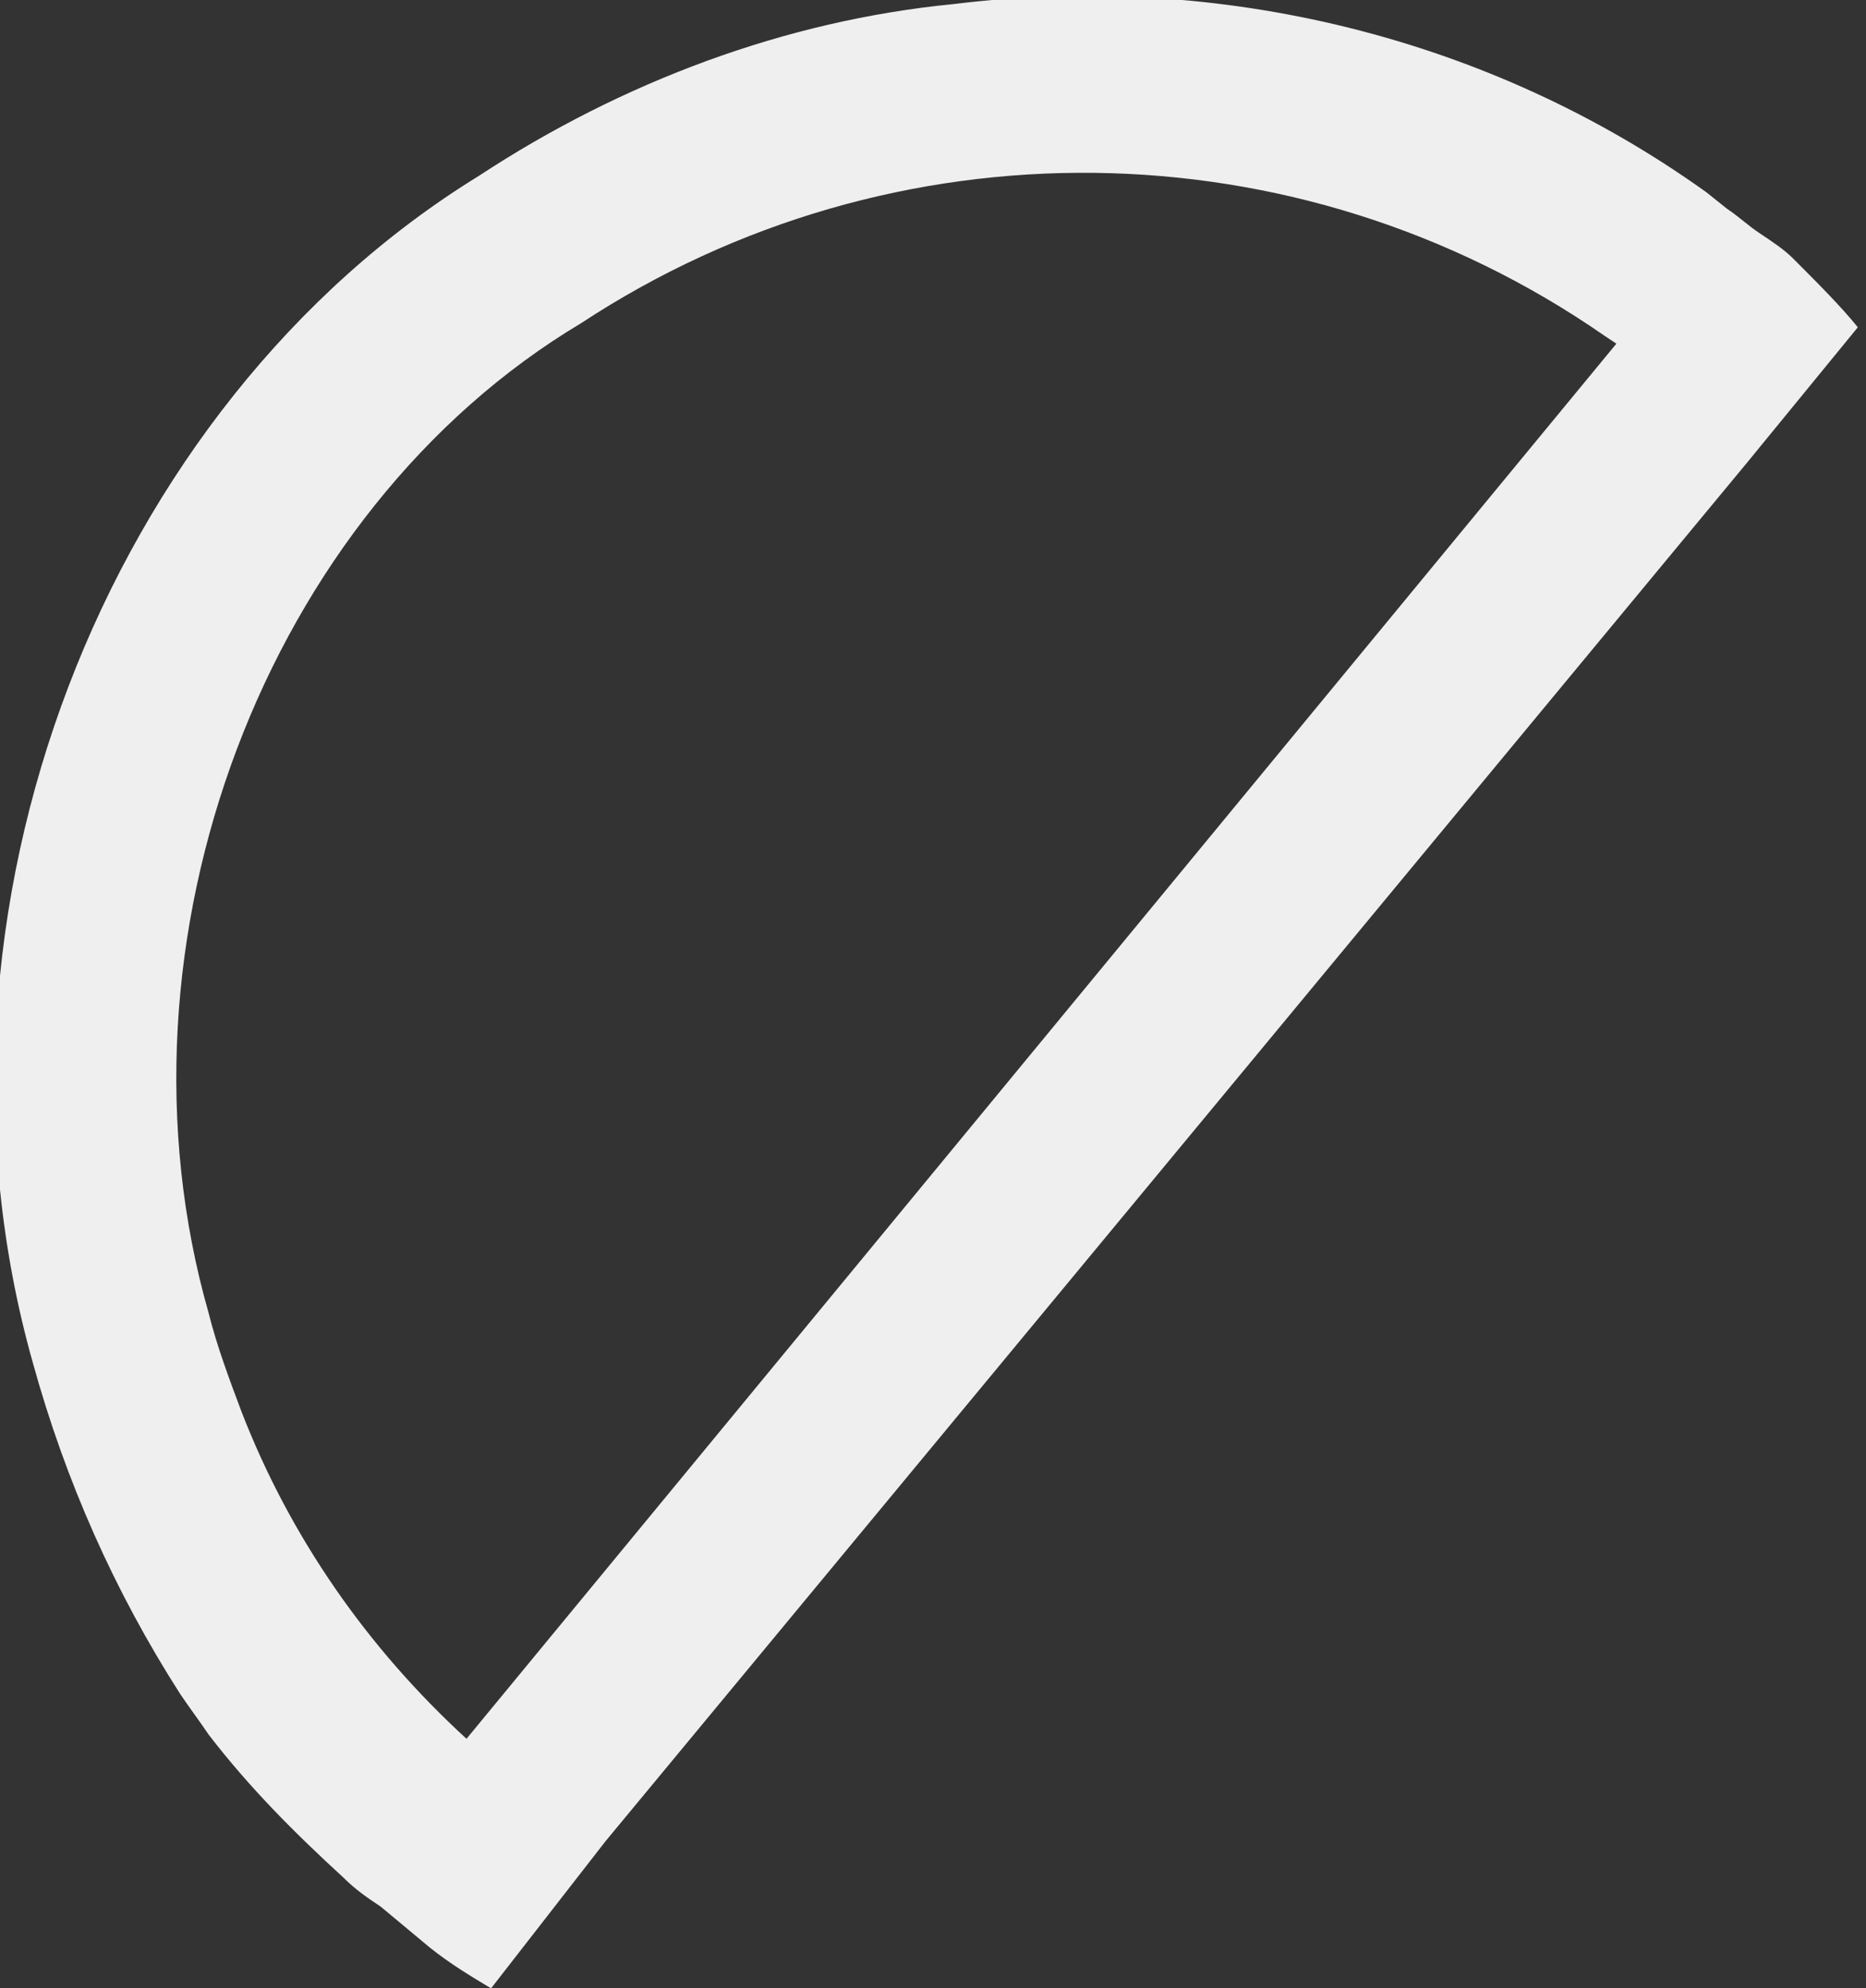 <?xml version="1.0" encoding="utf-8"?>
<!-- Generator: Adobe Illustrator 27.9.0, SVG Export Plug-In . SVG Version: 6.00 Build 0)  -->
<svg version="1.1" id="Layer_1" xmlns="http://www.w3.org/2000/svg" xmlns:xlink="http://www.w3.org/1999/xlink" x="0px" y="0px"
	 viewBox="0 0 45.6 48.6" style="enable-background:new 0 0 45.6 48.6;" xml:space="preserve">
<rect x="0" y="0" width="45.6" height="48.6" fill="#333333" stroke="none"/>
<style type="text/css">
	.st0{fill:#EFEFEF;}
</style>
<g id="Layer_2_00000139258806015094581390000010351727627113825169_">
	<g id="Layer_1-2">
		<path class="st0" d="M43.8,6.3c-0.2-0.2-0.5-0.4-0.8-0.6s-0.5-0.4-0.8-0.6l-0.5-0.4c-5.3-3.8-11.9-5.4-18.4-4.6
			C19.2,0.5,15.2,2,11.7,4.3c-9.1,5.6-14,18-10.9,29c0.8,2.9,2,5.6,3.6,8.1l0,0c0.2,0.3,0.5,0.7,0.7,1c1,1.3,2.1,2.4,3.3,3.5l0,0
			c0.3,0.3,0.6,0.5,0.9,0.7l1.2,1c0.5,0.4,1,0.7,1.5,1l2.8-3.6l27.9-33.7L45.4,8C45,7.5,44.4,6.9,43.8,6.3z M11.4,42.5
			c-2.4-2.2-4.3-4.9-5.5-8c-0.3-0.8-0.6-1.6-0.8-2.4C2.5,23,6.5,12.5,14.2,7.9c7.6-5,17.5-4.9,25,0.3l0.3,0.2L11.4,42.5z"/>
	</g>
</g>
</svg>
